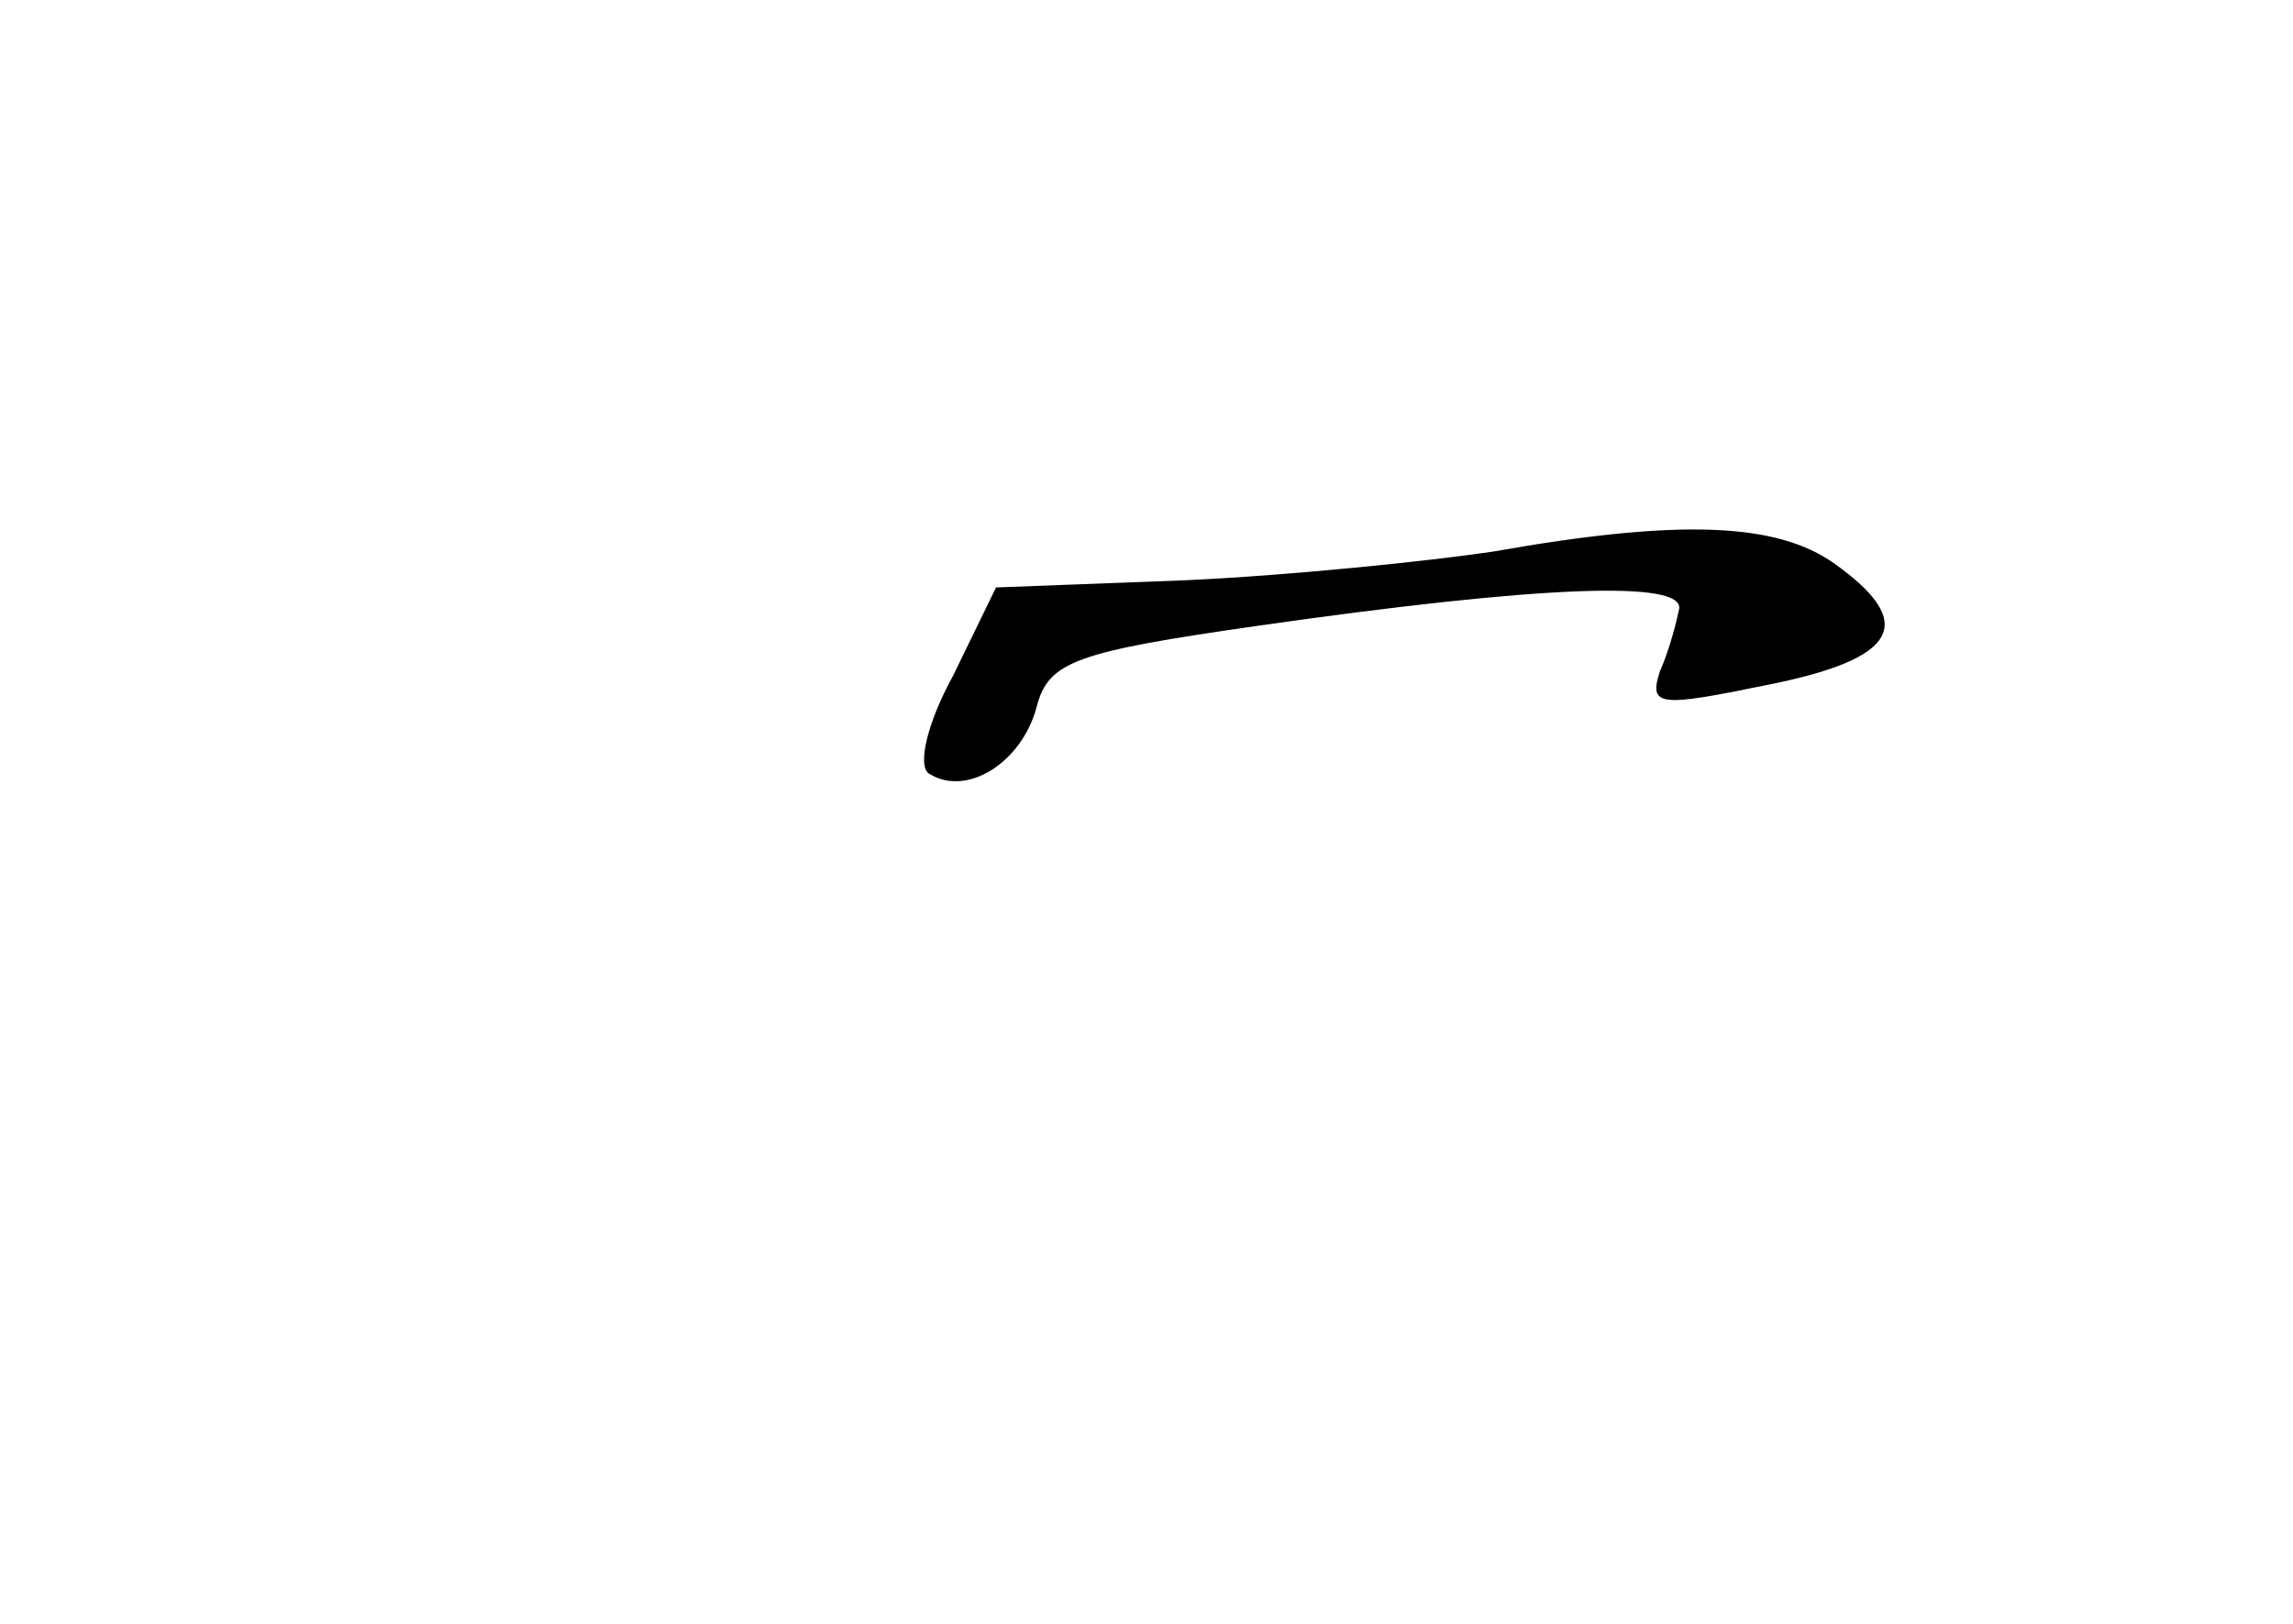 <?xml version="1.0" standalone="no"?>
<!DOCTYPE svg PUBLIC "-//W3C//DTD SVG 20010904//EN"
 "http://www.w3.org/TR/2001/REC-SVG-20010904/DTD/svg10.dtd">
<svg version="1.0" xmlns="http://www.w3.org/2000/svg"
 width="96pt" height="68pt" viewBox="0 0 96 68"
 preserveAspectRatio="xMidYMid meet">
<g transform="translate(0,68) scale(0.1,-0.1)"
fill="#000000" stroke="none">
<path d="M625 449 c-27 -4 -85 -10 -129 -12 l-79 -3 -18 -37 c-11 -20 -15 -38
-10 -41 16 -10 39 5 45 28 5 19 16 23 93 34 119 17 178 19 176 7 -1 -5 -4 -17
-8 -26 -5 -15 0 -15 44 -6 56 11 64 26 29 51 -24 17 -64 19 -143 5z"/>
</g>
</svg>
